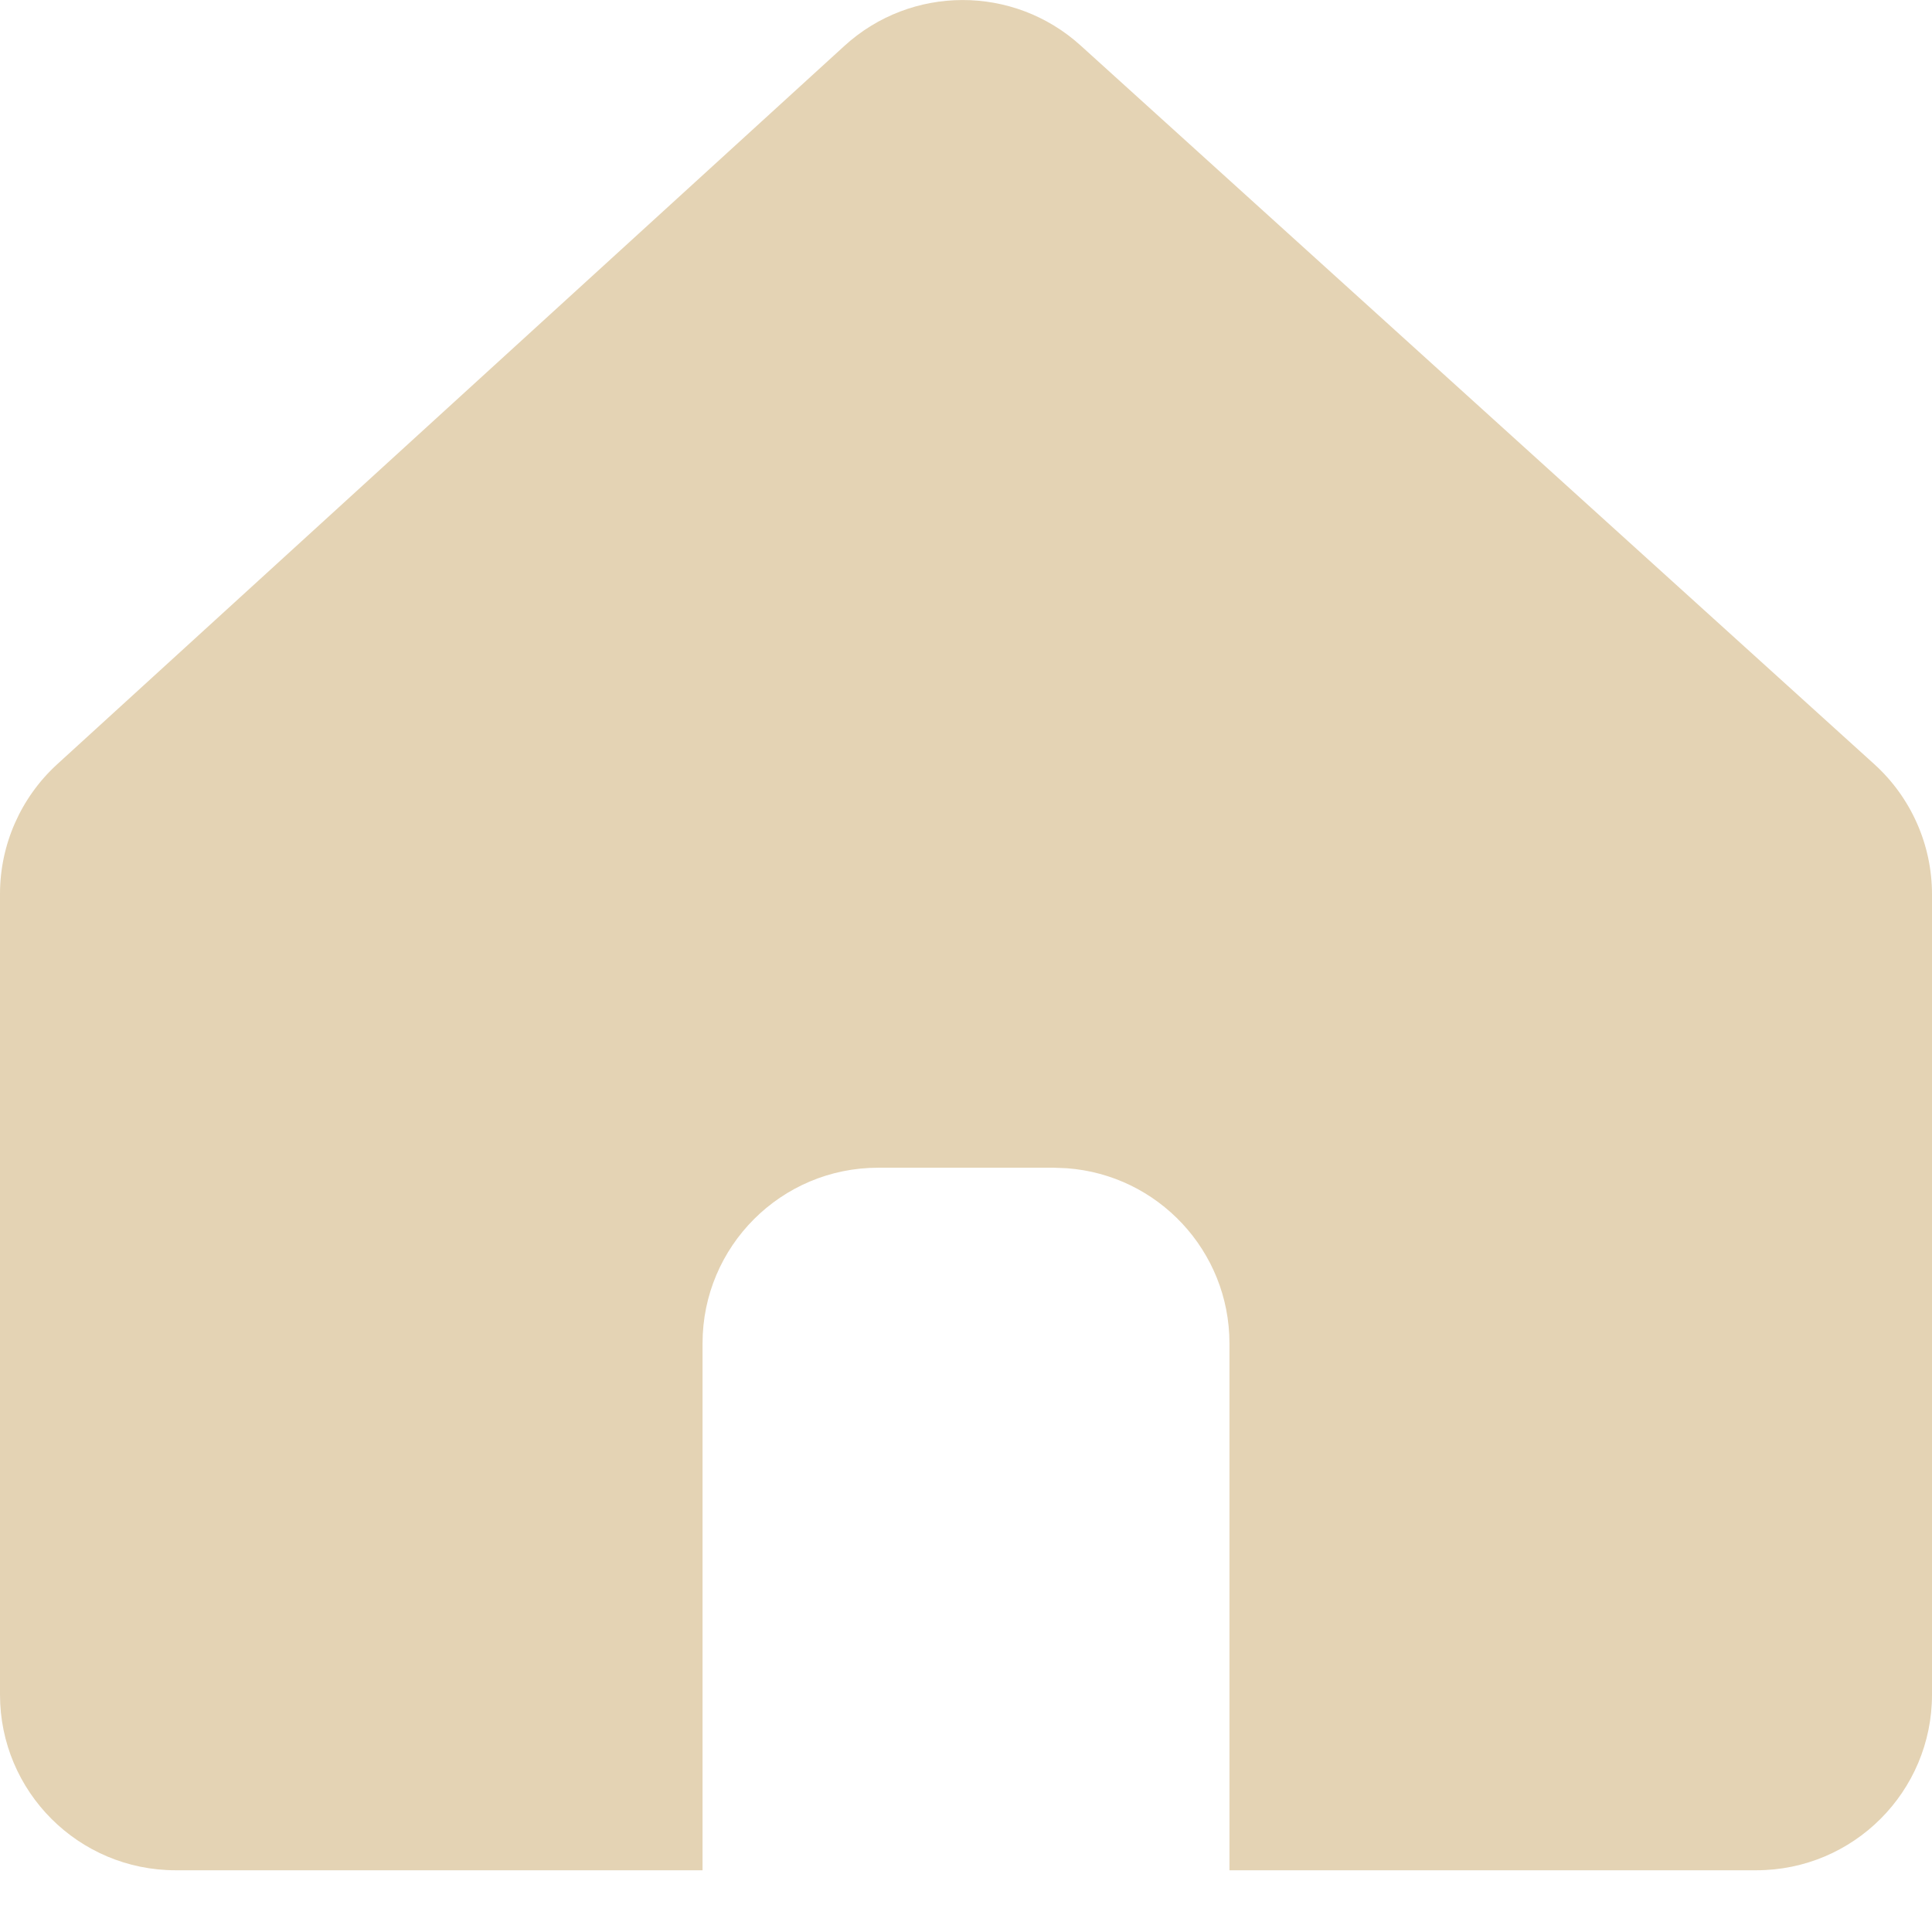 <?xml version="1.0" encoding="UTF-8"?>
<svg width="22px" height="22px" viewBox="0 0 22 22" version="1.1" xmlns="http://www.w3.org/2000/svg" xmlns:xlink="http://www.w3.org/1999/xlink">
	<defs>
		<linearGradient x1="50%" y1="0%" x2="50%" y2="100%" id="linearGradient-1">
			<stop stop-color="#E4D3B4" offset="0%">
			</stop>
			<stop stop-color="#E4D3B4" offset="100%">
			</stop>
		</linearGradient>
	</defs>
	<path d="M12.305,0.518 L21.343,8.702 C21.761,9.081 22,9.619 22,10.184 L22,19.297 C22,20.402 21.105,21.297 20,21.297 L14,21.297 L14,15.297 C14,14.243 13.184,13.379 12.149,13.303 L12,13.297 L10,13.297 C8.895,13.297 8,14.193 8,15.297 L8,15.297 L8,21.297 L2,21.297 C0.895,21.297 1.3527075e-16,20.402 0,19.297 L0,10.18 C-6.88438979e-17,9.617 0.237,9.081 0.652,8.702 L9.615,0.523 C10.376,-0.172 11.541,-0.174 12.305,0.518 Z" id="Combined-Shape" fill="url(#linearGradient-1)" fill-rule="nonzero">
	</path>
</svg>
